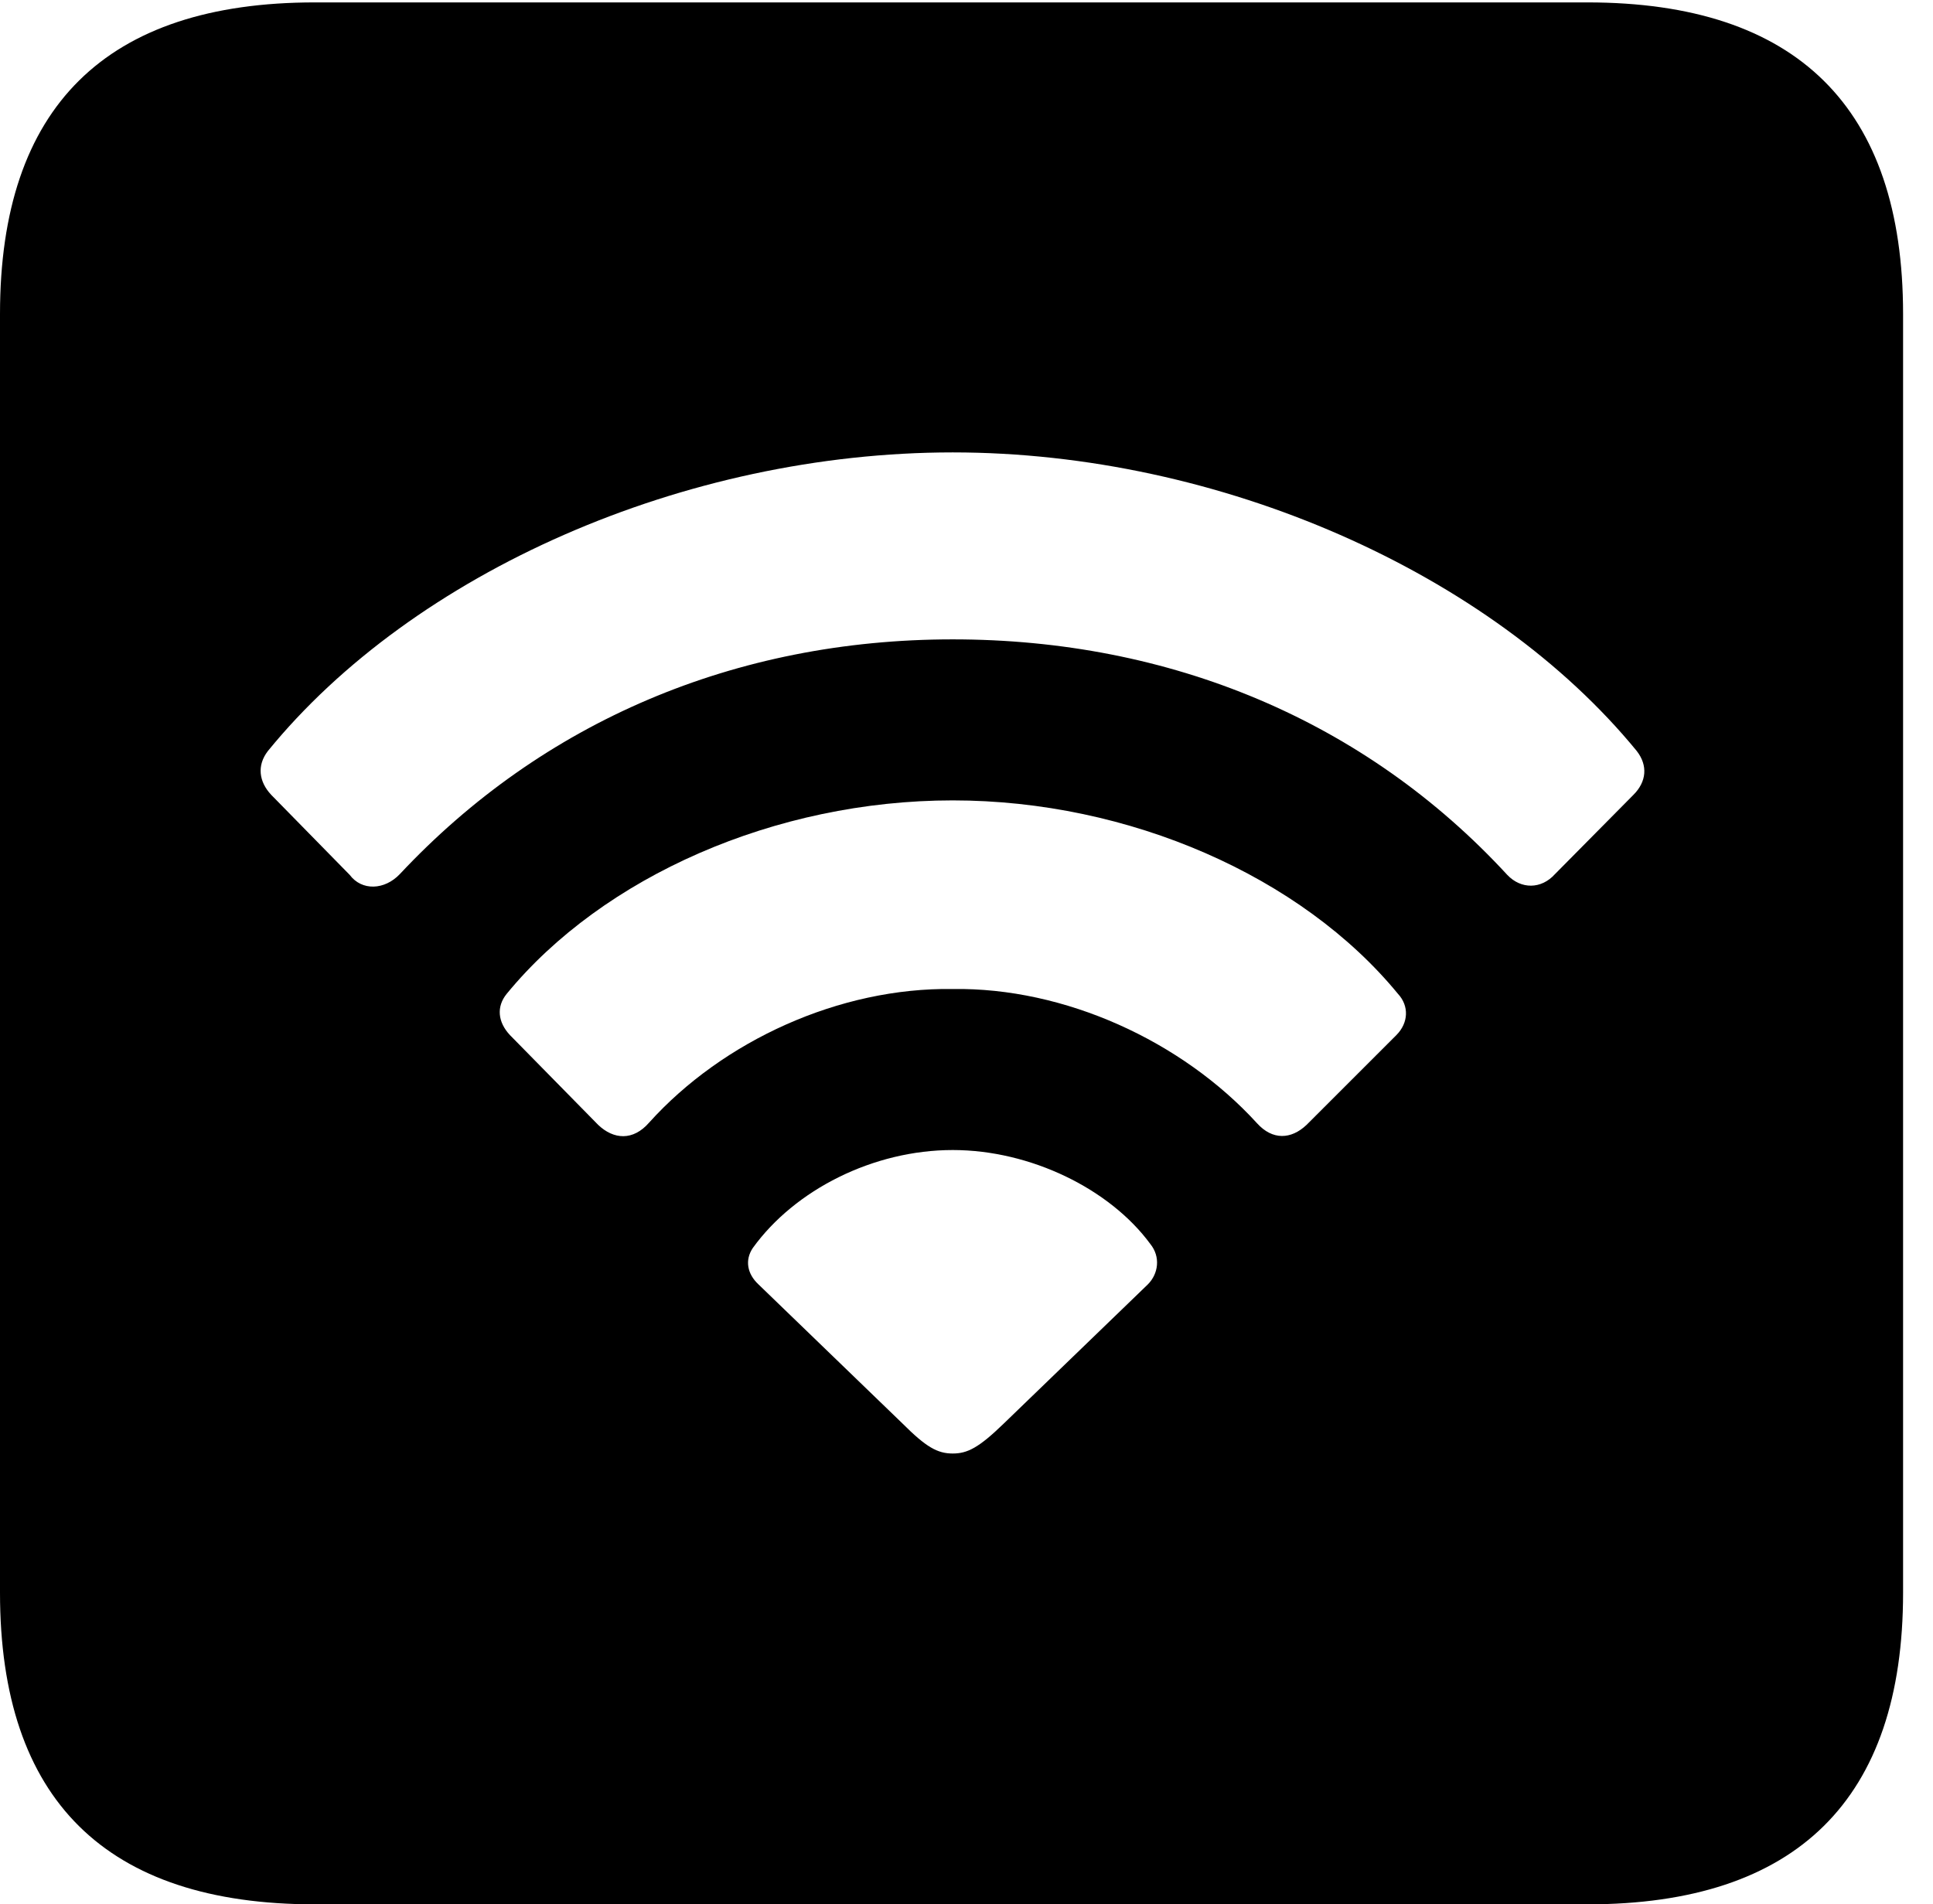 <svg version="1.1" xmlns="http://www.w3.org/2000/svg" xmlns:xlink="http://www.w3.org/1999/xlink" width="23.32" height="22.979" viewBox="0 0 23.32 22.979">
 <g>
  <rect height="22.979" opacity="0" width="23.32" x="0" y="0"/>
  <path d="M22.959 3.789L22.959 19.219C22.959 21.709 21.68 22.979 19.15 22.979L3.799 22.979C1.279 22.979 0 21.719 0 19.219L0 3.789C0 1.289 1.279 0.029 3.799 0.029L19.15 0.029C21.68 0.029 22.959 1.299 22.959 3.789ZM9.082 15.059C8.984 15.205 9.014 15.371 9.15 15.498L10.889 17.178C11.172 17.461 11.309 17.539 11.494 17.539C11.67 17.539 11.807 17.471 12.109 17.178L13.848 15.498C13.975 15.371 14.004 15.166 13.877 15.01C13.389 14.346 12.432 13.877 11.494 13.877C10.537 13.877 9.59 14.355 9.082 15.059ZM6.113 11.992C5.986 12.148 6.006 12.334 6.152 12.49L7.217 13.574C7.402 13.75 7.637 13.77 7.832 13.545C8.721 12.559 10.127 11.914 11.494 11.934C12.842 11.914 14.258 12.559 15.166 13.555C15.352 13.76 15.576 13.75 15.762 13.574L16.846 12.49C16.992 12.344 17.002 12.139 16.865 11.992C15.703 10.576 13.623 9.658 11.494 9.658C9.355 9.658 7.275 10.576 6.113 11.992ZM3.232 9.062C3.096 9.238 3.125 9.434 3.271 9.59L4.219 10.557C4.365 10.752 4.639 10.742 4.824 10.547C6.543 8.711 8.867 7.715 11.494 7.715C14.111 7.715 16.465 8.691 18.184 10.557C18.35 10.732 18.594 10.732 18.76 10.547L19.707 9.59C19.863 9.434 19.883 9.238 19.746 9.062C17.988 6.914 14.717 5.459 11.494 5.459C8.262 5.459 4.99 6.904 3.232 9.062Z" fill="currentColor"/>
 </g>
</svg>
